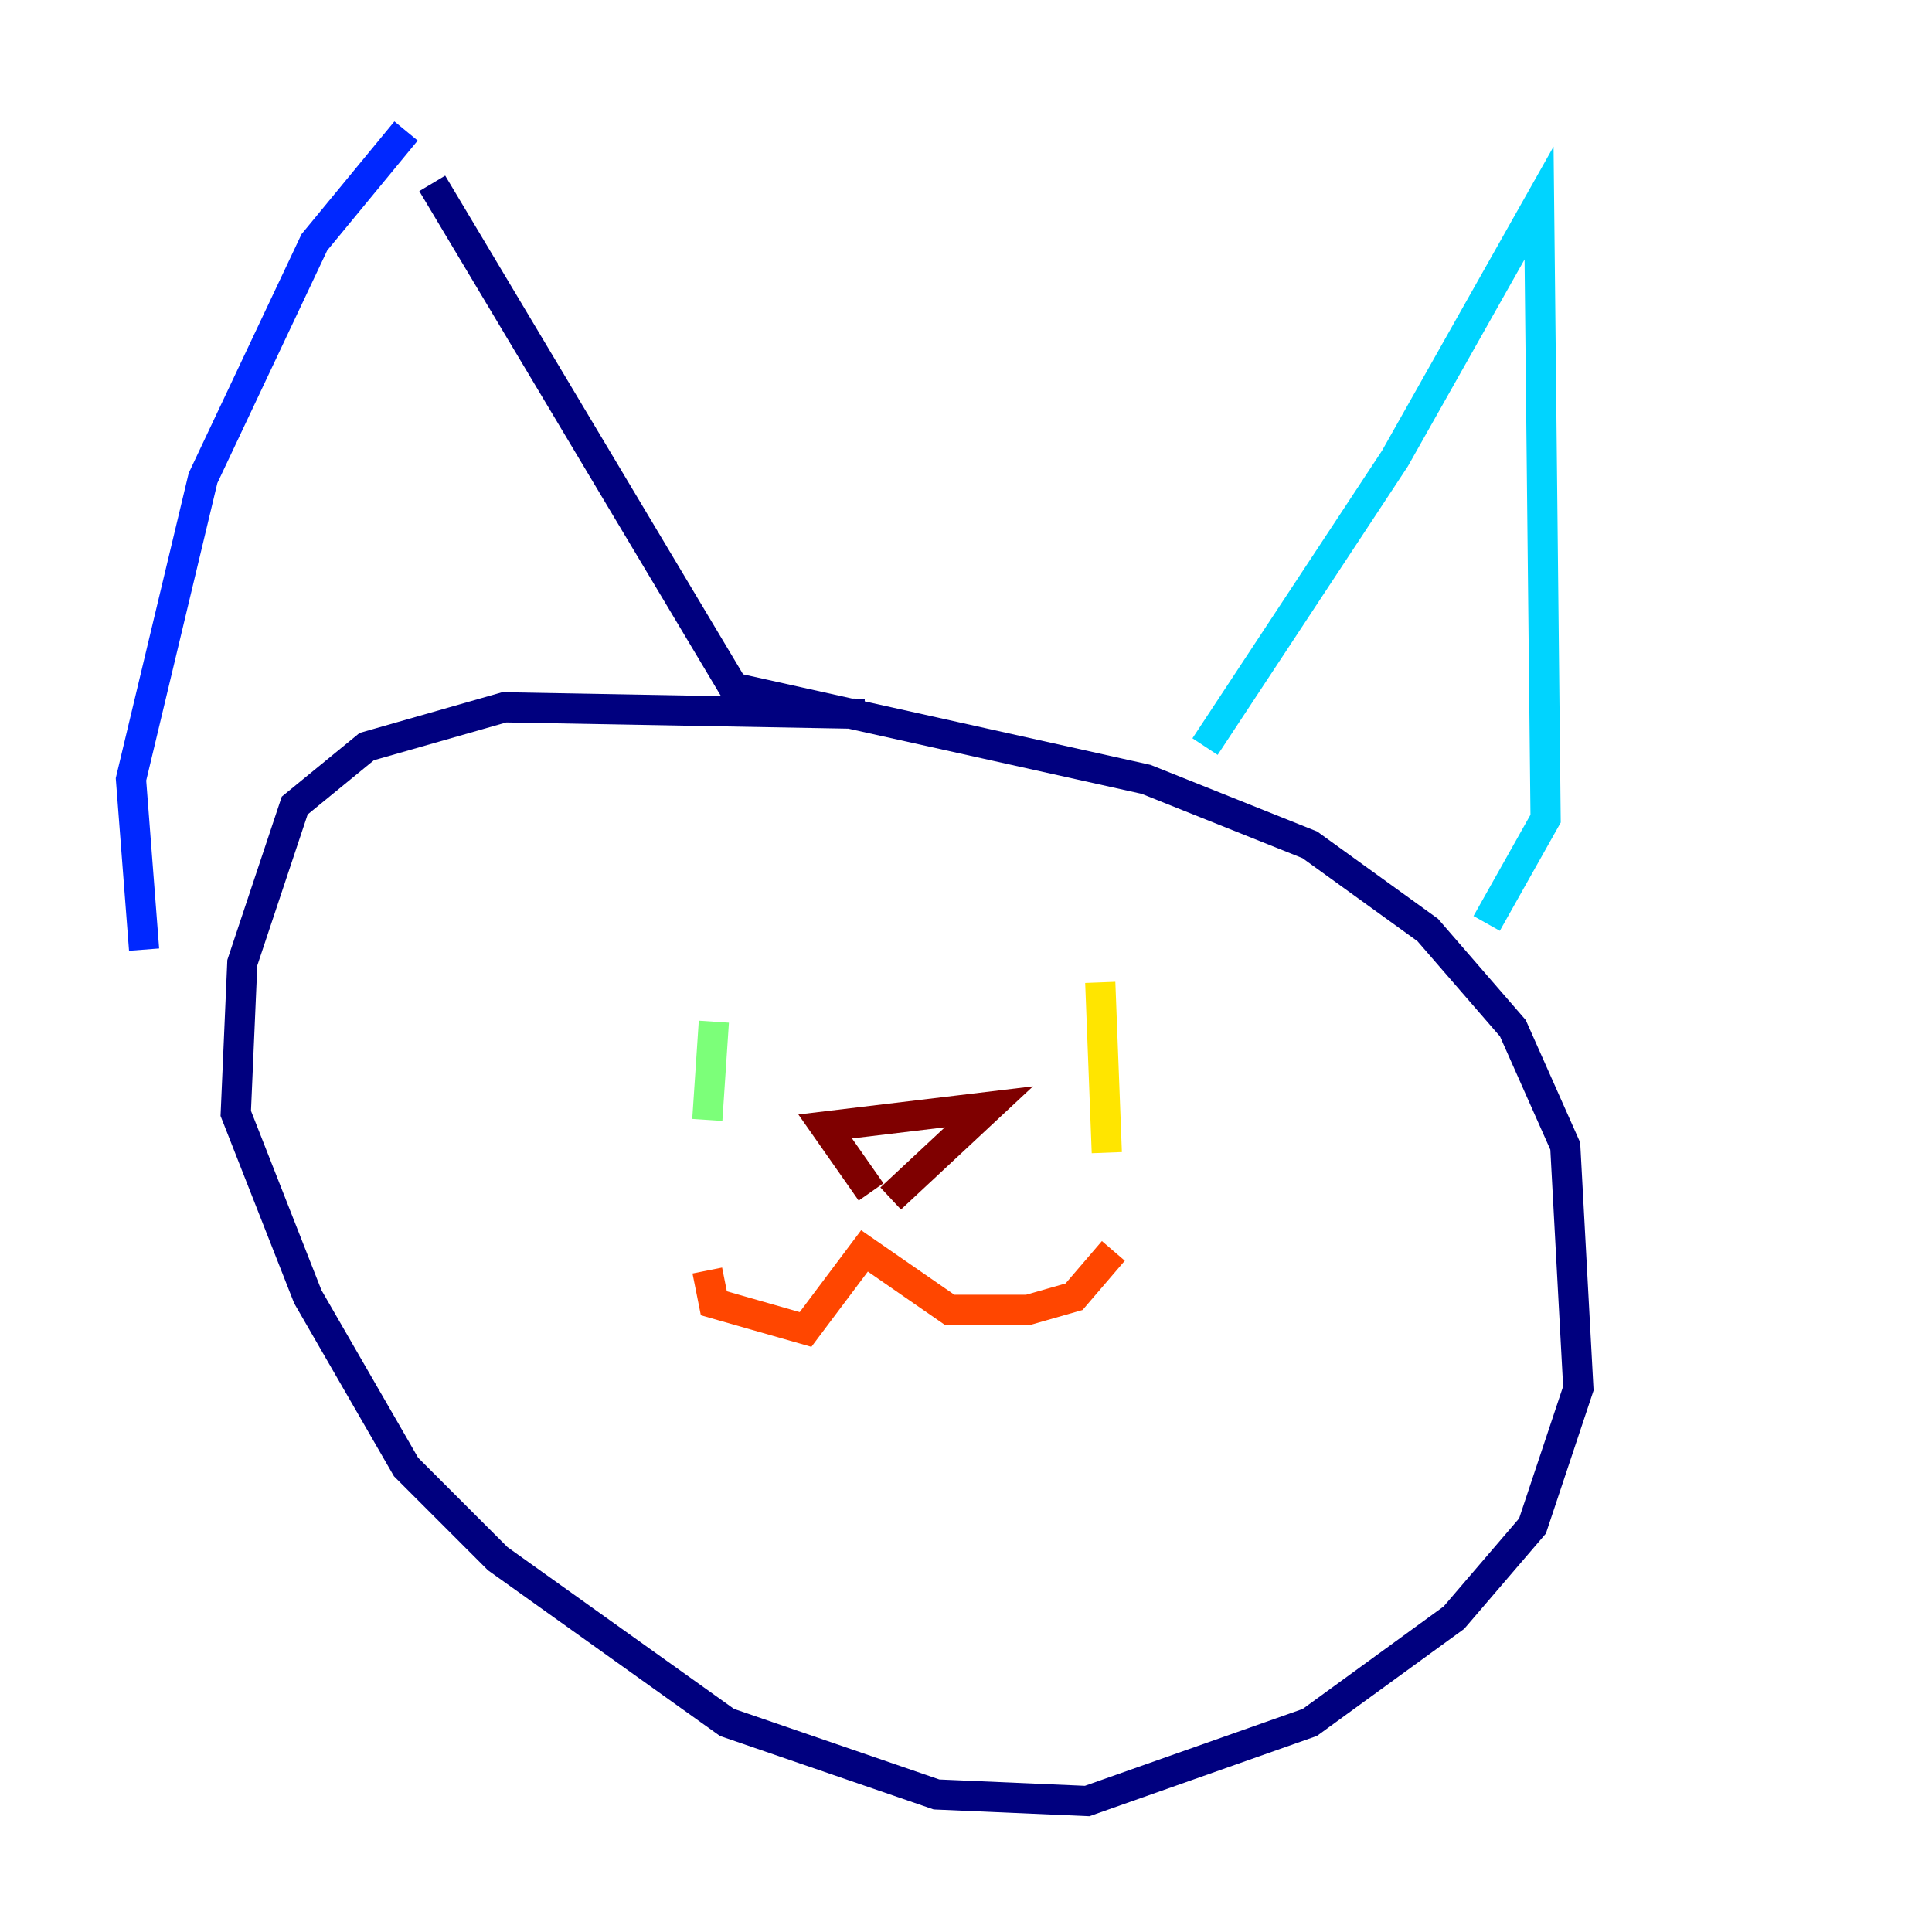 <?xml version="1.0" encoding="utf-8" ?>
<svg baseProfile="tiny" height="128" version="1.2" viewBox="0,0,128,128" width="128" xmlns="http://www.w3.org/2000/svg" xmlns:ev="http://www.w3.org/2001/xml-events" xmlns:xlink="http://www.w3.org/1999/xlink"><defs /><polyline fill="none" points="57.275,47.295 33.41,46.861 24.298,49.464 19.525,53.37 16.054,63.783 15.62,73.763 20.393,85.912 26.902,97.193 32.976,103.268 48.163,114.115 62.047,118.888 72.027,119.322 86.78,114.115 96.325,107.173 101.532,101.098 104.57,91.986 103.702,75.932 100.231,68.122 94.59,61.614 86.78,55.973 75.932,51.634 48.597,45.559 28.637,12.149" stroke="#00007f" stroke-width="2" /><polyline fill="none" points="26.902,8.678 20.827,16.054 13.451,31.675 8.678,51.634 9.546,62.915" stroke="#0028ff" stroke-width="2" /><polyline fill="none" points="79.837,49.464 92.42,30.373 101.966,13.451 102.4,54.237 98.495,61.18" stroke="#00d4ff" stroke-width="2" /><polyline fill="none" points="47.295,67.688 46.861,74.197" stroke="#7cff79" stroke-width="2" /><polyline fill="none" points="72.895,65.085 73.329,76.366" stroke="#ffe500" stroke-width="2" /><polyline fill="none" points="46.861,84.176 47.295,86.346 53.37,88.081 57.275,82.875 62.915,86.78 68.122,86.78 71.159,85.912 73.763,82.875" stroke="#ff4600" stroke-width="2" /><polyline fill="none" points="57.709,78.969 54.671,74.63 65.519,73.329 59.01,79.403" stroke="#7f0000" stroke-width="2" /></svg>